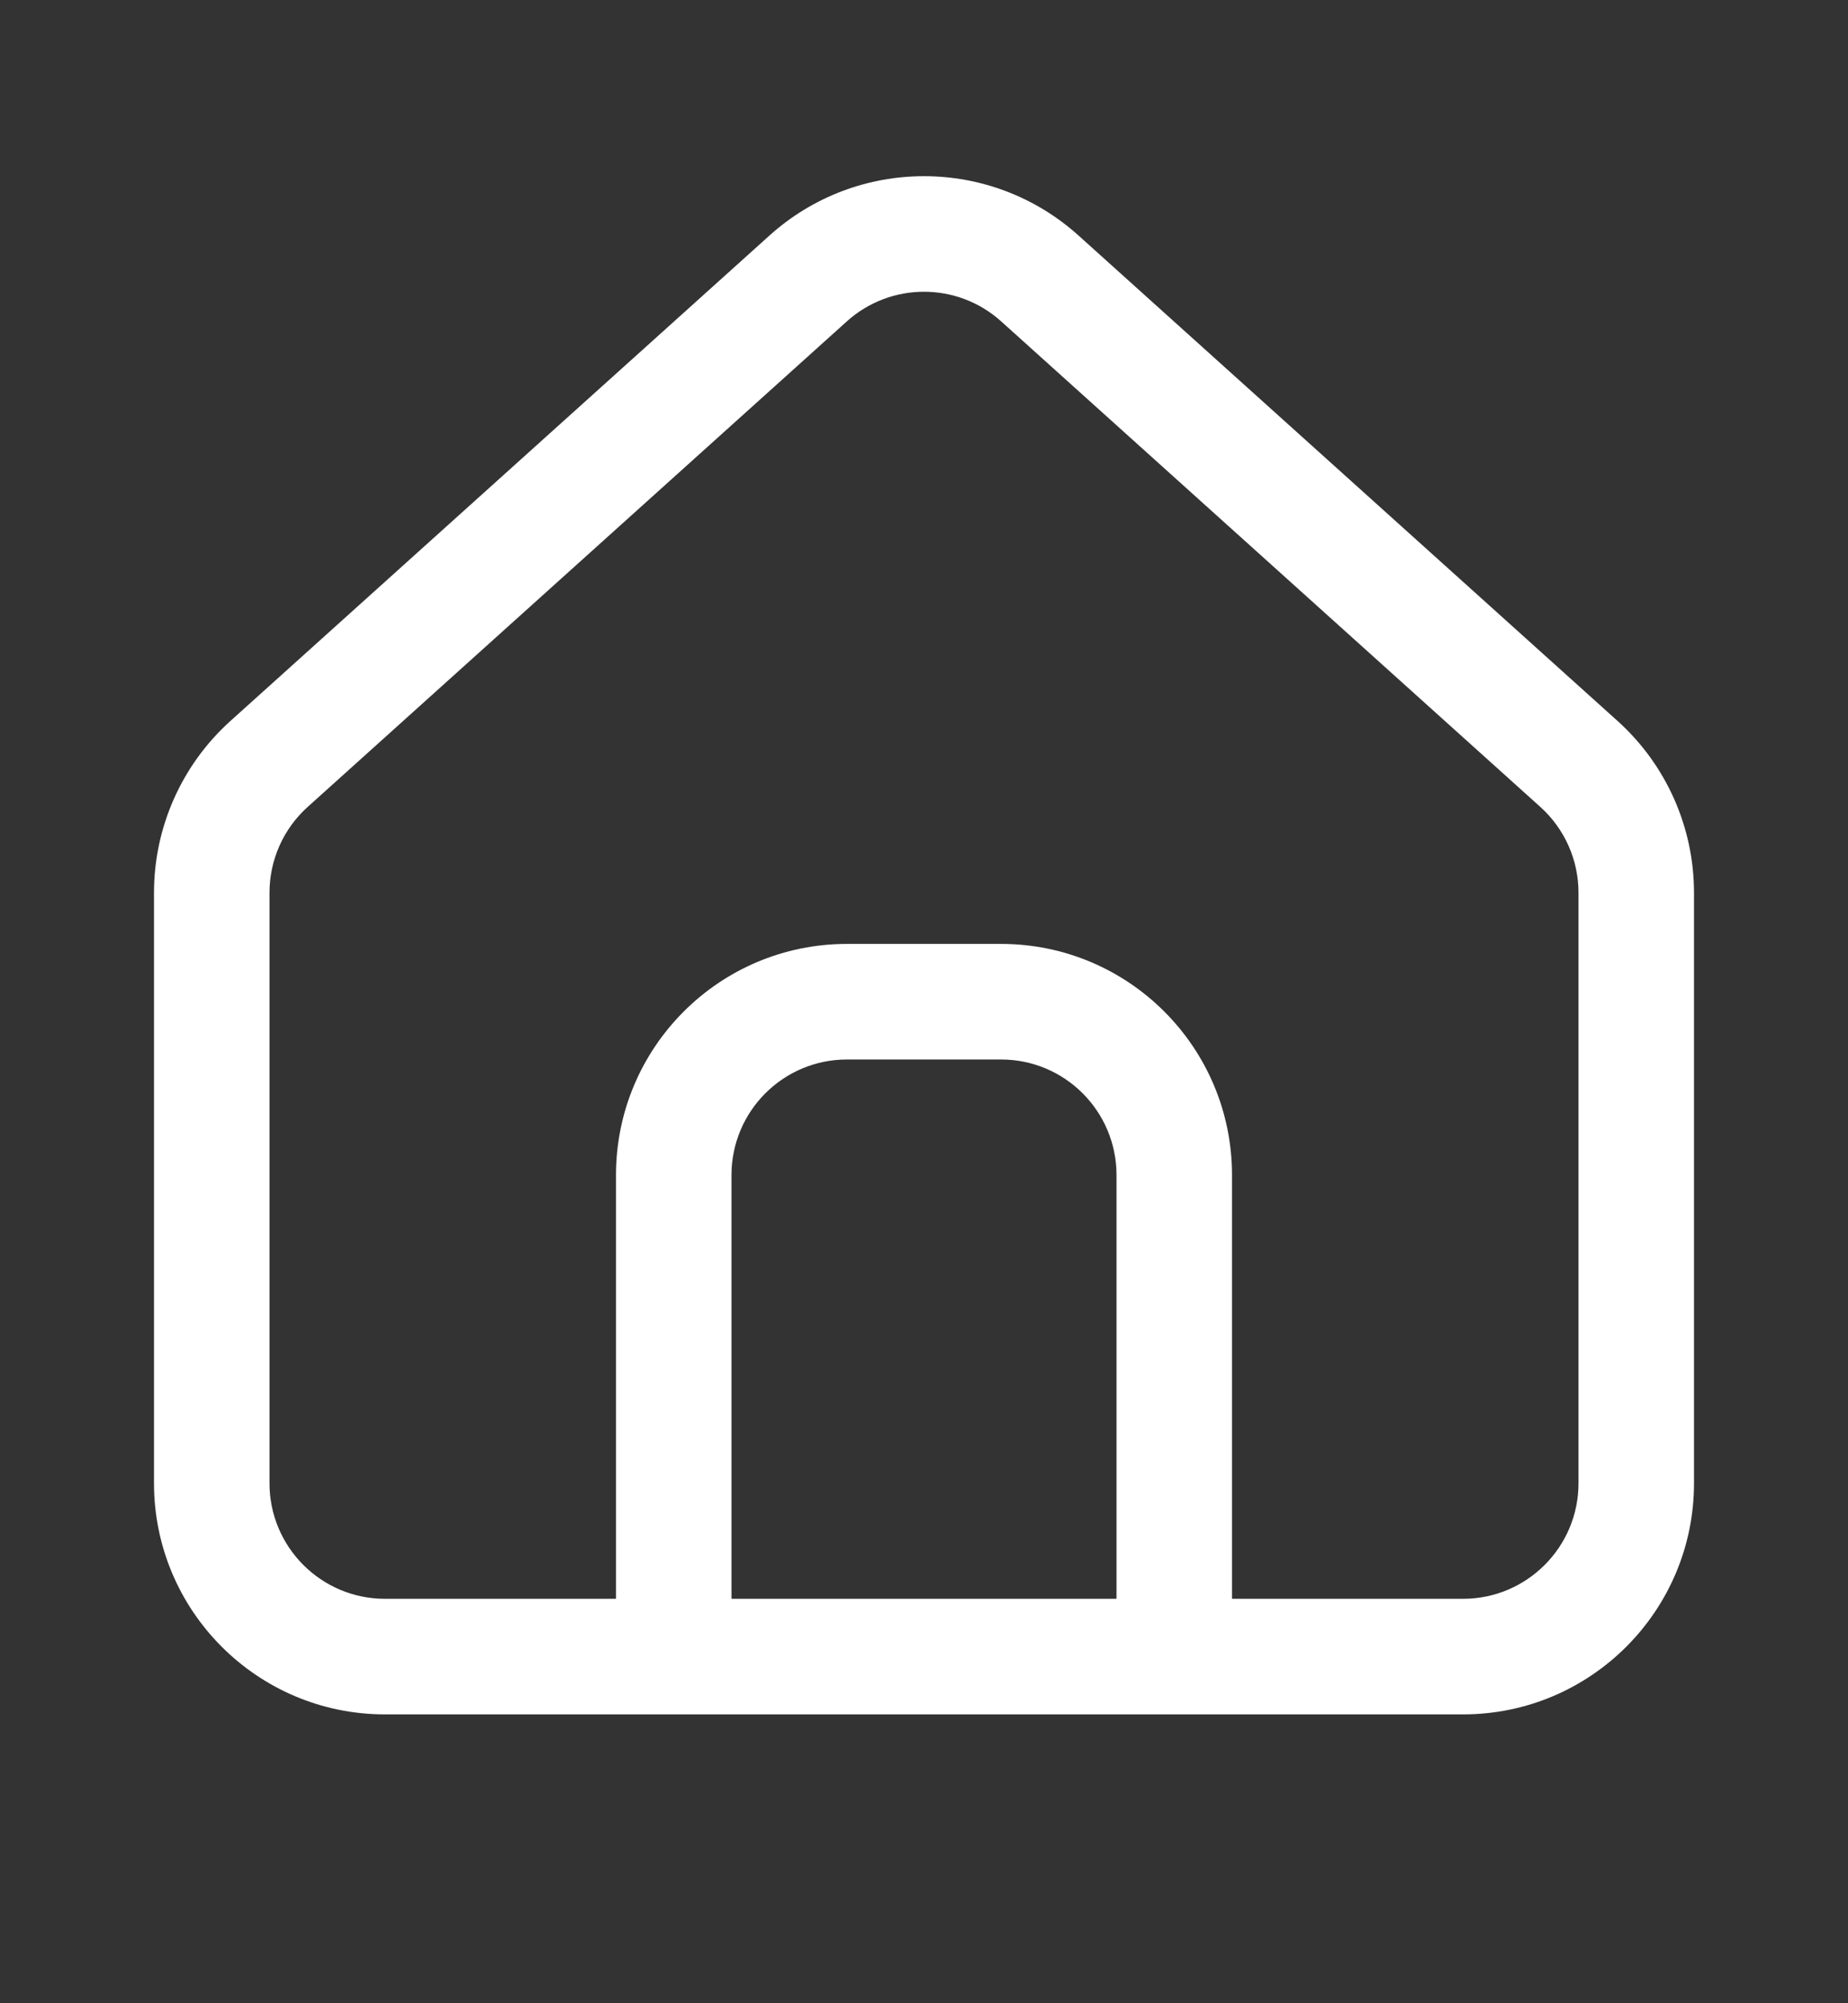 <svg width="24" height="26" viewBox="0 0 24 26" fill="none" xmlns="http://www.w3.org/2000/svg">
<rect x="0" y="0" width="24" height="26" fill="#333333" stroke="none"/>
<path fill-rule="evenodd" clip-rule="evenodd" d="M5 22.251C3.343 22.251 2 20.907 2 19.251V11.587C2 10.736 2.361 9.926 2.993 9.357L9.993 3.057C11.134 2.03 12.866 2.03 14.007 3.057L21.007 9.357C21.639 9.926 22 10.736 22 11.587V19.251C22 20.907 20.657 22.251 19 22.251H5ZM20.5 11.587V19.251C20.5 20.079 19.828 20.751 19 20.751H16V15.251C16 13.594 14.657 12.251 13 12.251H11C9.343 12.251 8 13.594 8 15.251V20.751H5C4.172 20.751 3.5 20.079 3.5 19.251V11.587C3.5 11.162 3.68 10.756 3.997 10.472L10.997 4.172C11.567 3.658 12.433 3.658 13.003 4.172L20.003 10.472C20.32 10.756 20.5 11.162 20.5 11.587ZM9.5 20.751V15.251C9.5 14.422 10.172 13.751 11 13.751H13C13.828 13.751 14.5 14.422 14.5 15.251V20.751H9.5Z" fill="white"/>
</svg>
